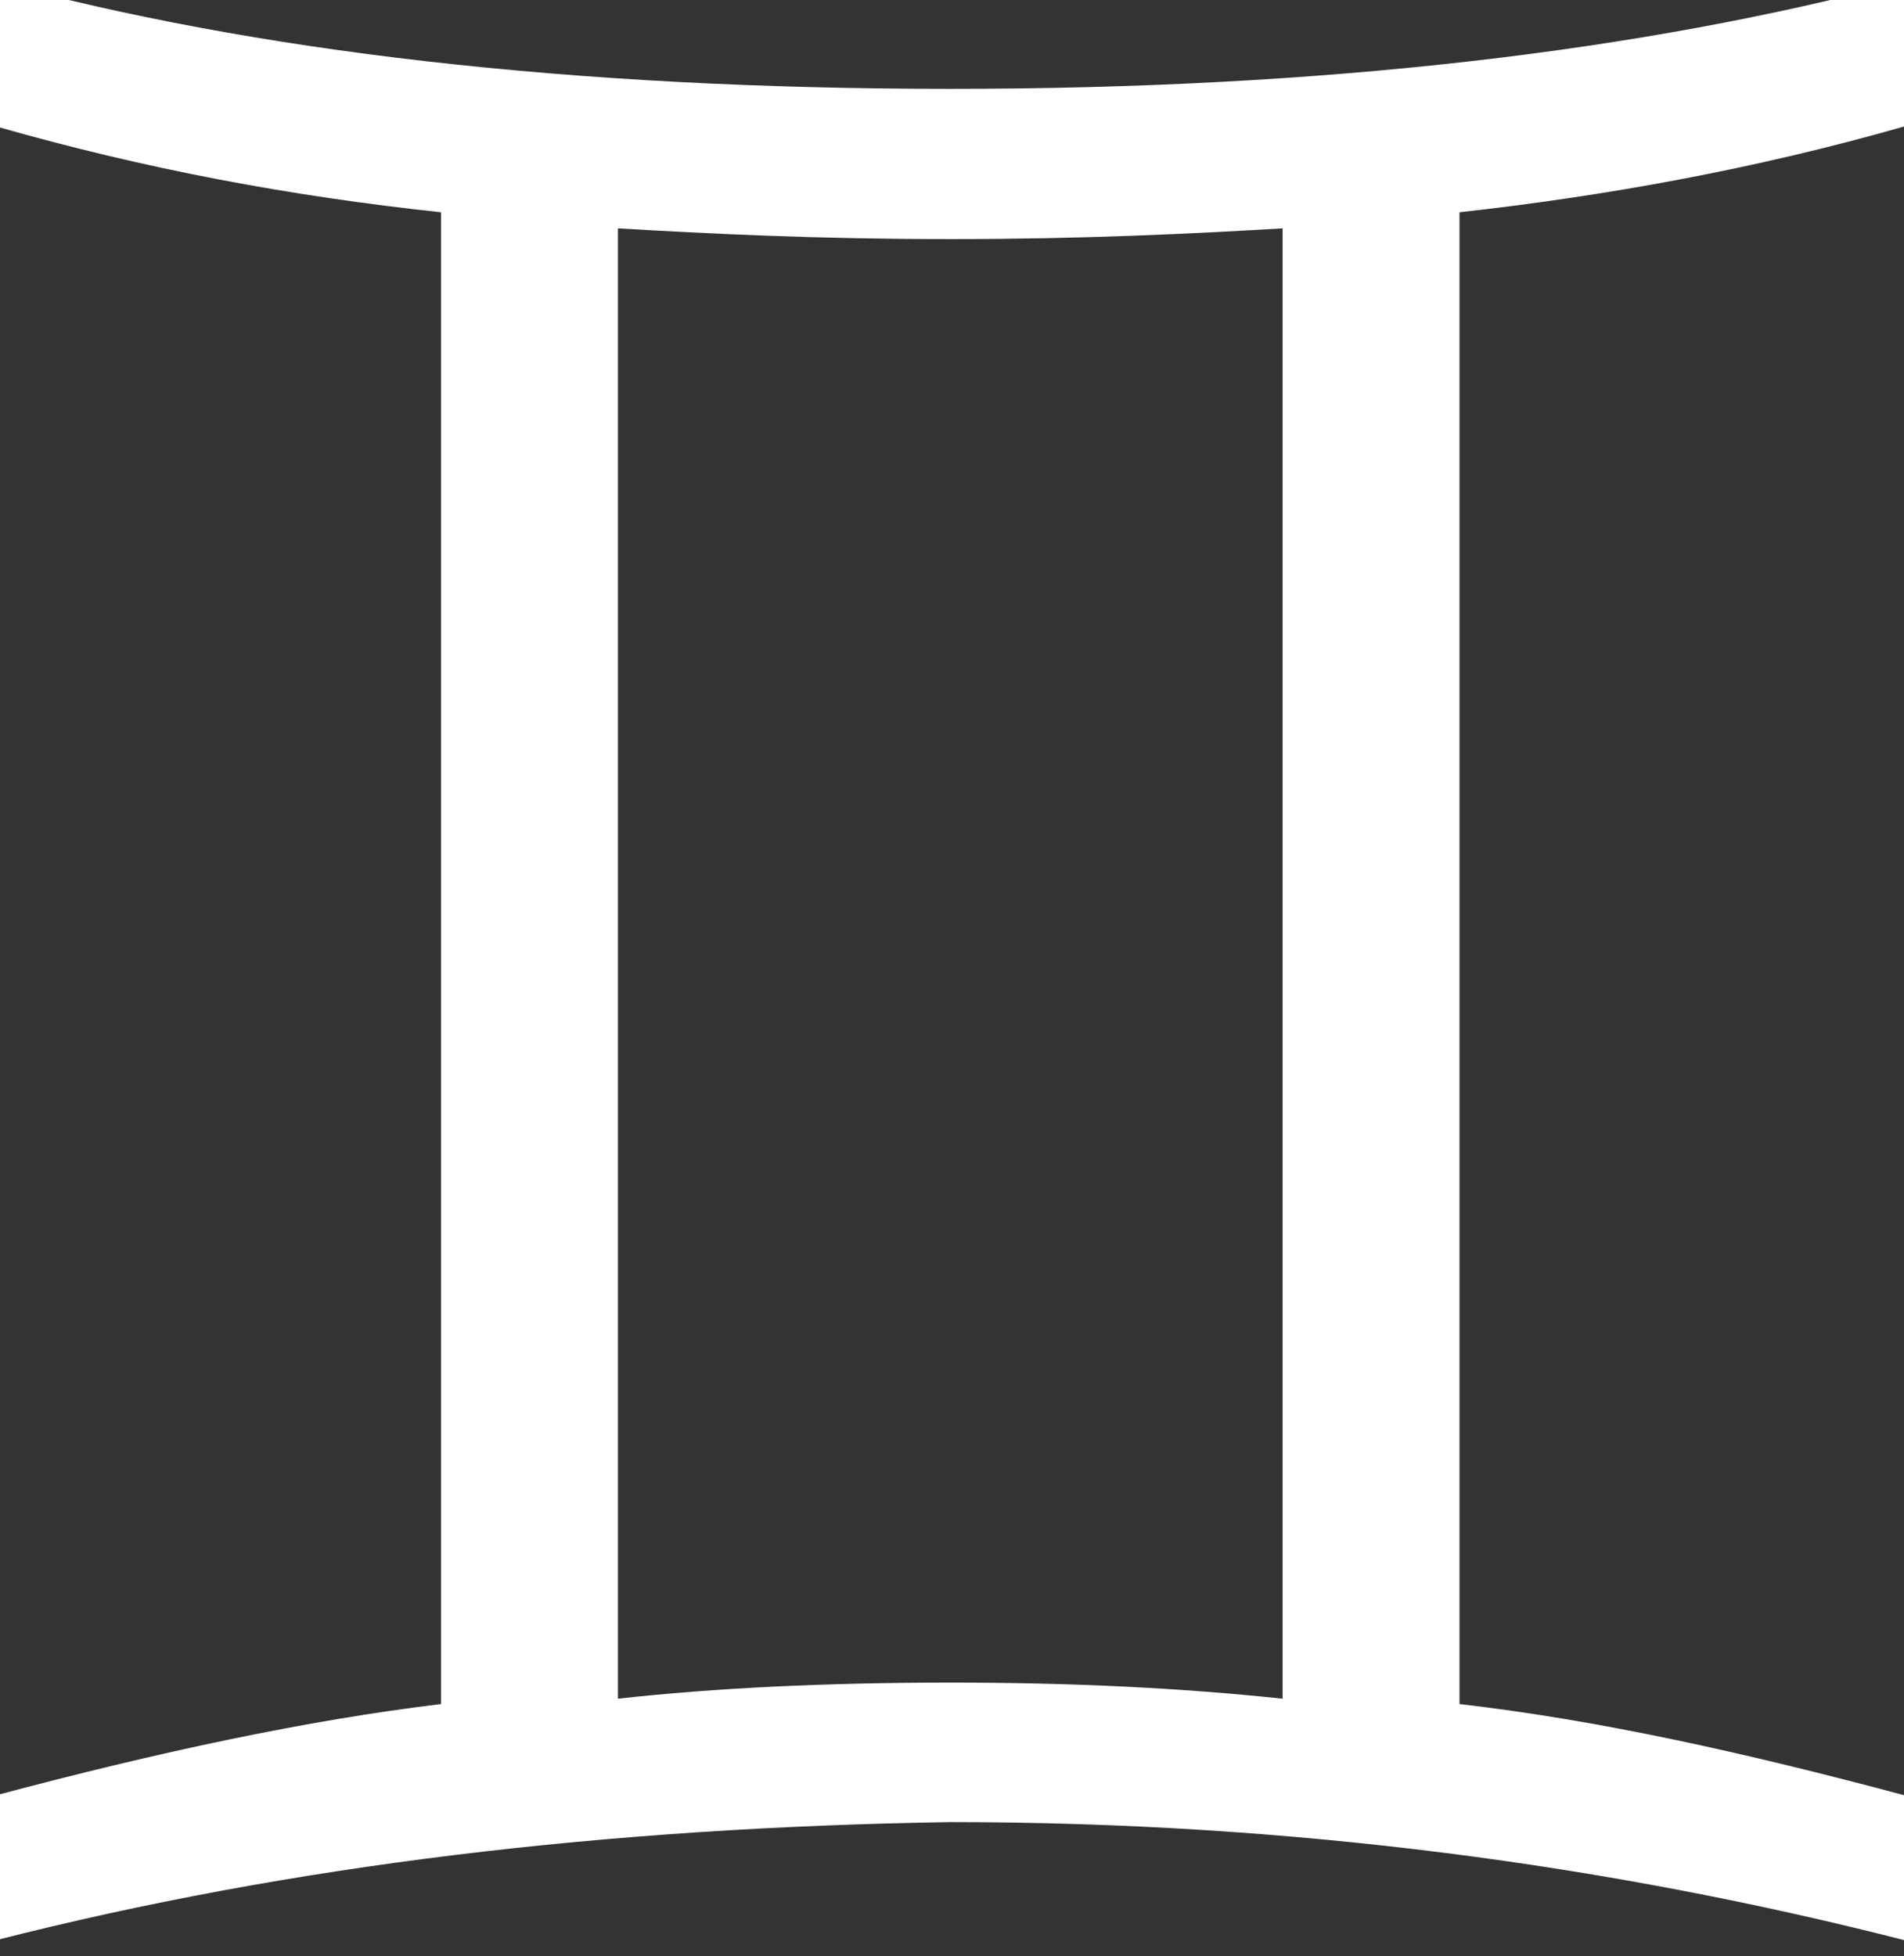 <?xml version="1.0" encoding="utf-8"?>
<!-- Generator: Adobe Illustrator 19.0.0, SVG Export Plug-In . SVG Version: 6.00 Build 0)  -->
<svg version="1.1"
	 id="svg620" xmlns:odm="http://product.corel.com/CGS/11/cddns/" xmlns:sodipodi="http://sodipodi.sourceforge.net/DTD/sodipodi-0.dtd" sodipodi:docname="D:\Dokumenty\Wikipedie\images\svg\Astro\gemini.svg" sodipodi:version="0.34"
	 xmlns="http://www.w3.org/2000/svg" xmlns:xlink="http://www.w3.org/1999/xlink" x="0px" y="0px" viewBox="-206 326.9 183 188"
	 style="enable-background:new -206 326.9 183 188;" xml:space="preserve">
<rect x="-206" y="326.9" width="183" height="188" fill="#333333" stroke="none"/>
<style type="text/css">
	.st0{fill:#FFFFFF;}
</style>
<sodipodi:namedview  id="base"></sodipodi:namedview>
<g id="Layer_1" transform="matrix(5.152,0,0,5.157,-9408.358,-14342.93)">
	<path id="path624" class="st0" d="M1786.1,2880.8v-2.7c3-0.8,5.8-1.4,8.3-1.7v-27.8c-2.8-0.3-5.5-0.8-8.3-1.6v-2.7
		c4.8,1.3,10.7,2,17.8,2c7,0,12.9-0.7,17.8-2v2.7c-2.8,0.8-5.6,1.3-8.3,1.6v27.8c2.6,0.3,5.3,0.9,8.3,1.7v2.7
		c-5.5-1.4-11.4-2.2-17.8-2.2C1797.5,2878.7,1791.6,2879.4,1786.1,2880.8z M1797.7,2876.3c1.8-0.2,3.9-0.3,6.2-0.3
		c2.3,0,4.3,0.1,6.2,0.3v-27.4c-1.7,0.1-3.7,0.2-6.2,0.2c-2.5,0-4.5-0.1-6.2-0.2V2876.3z"/>
</g>
</svg>
